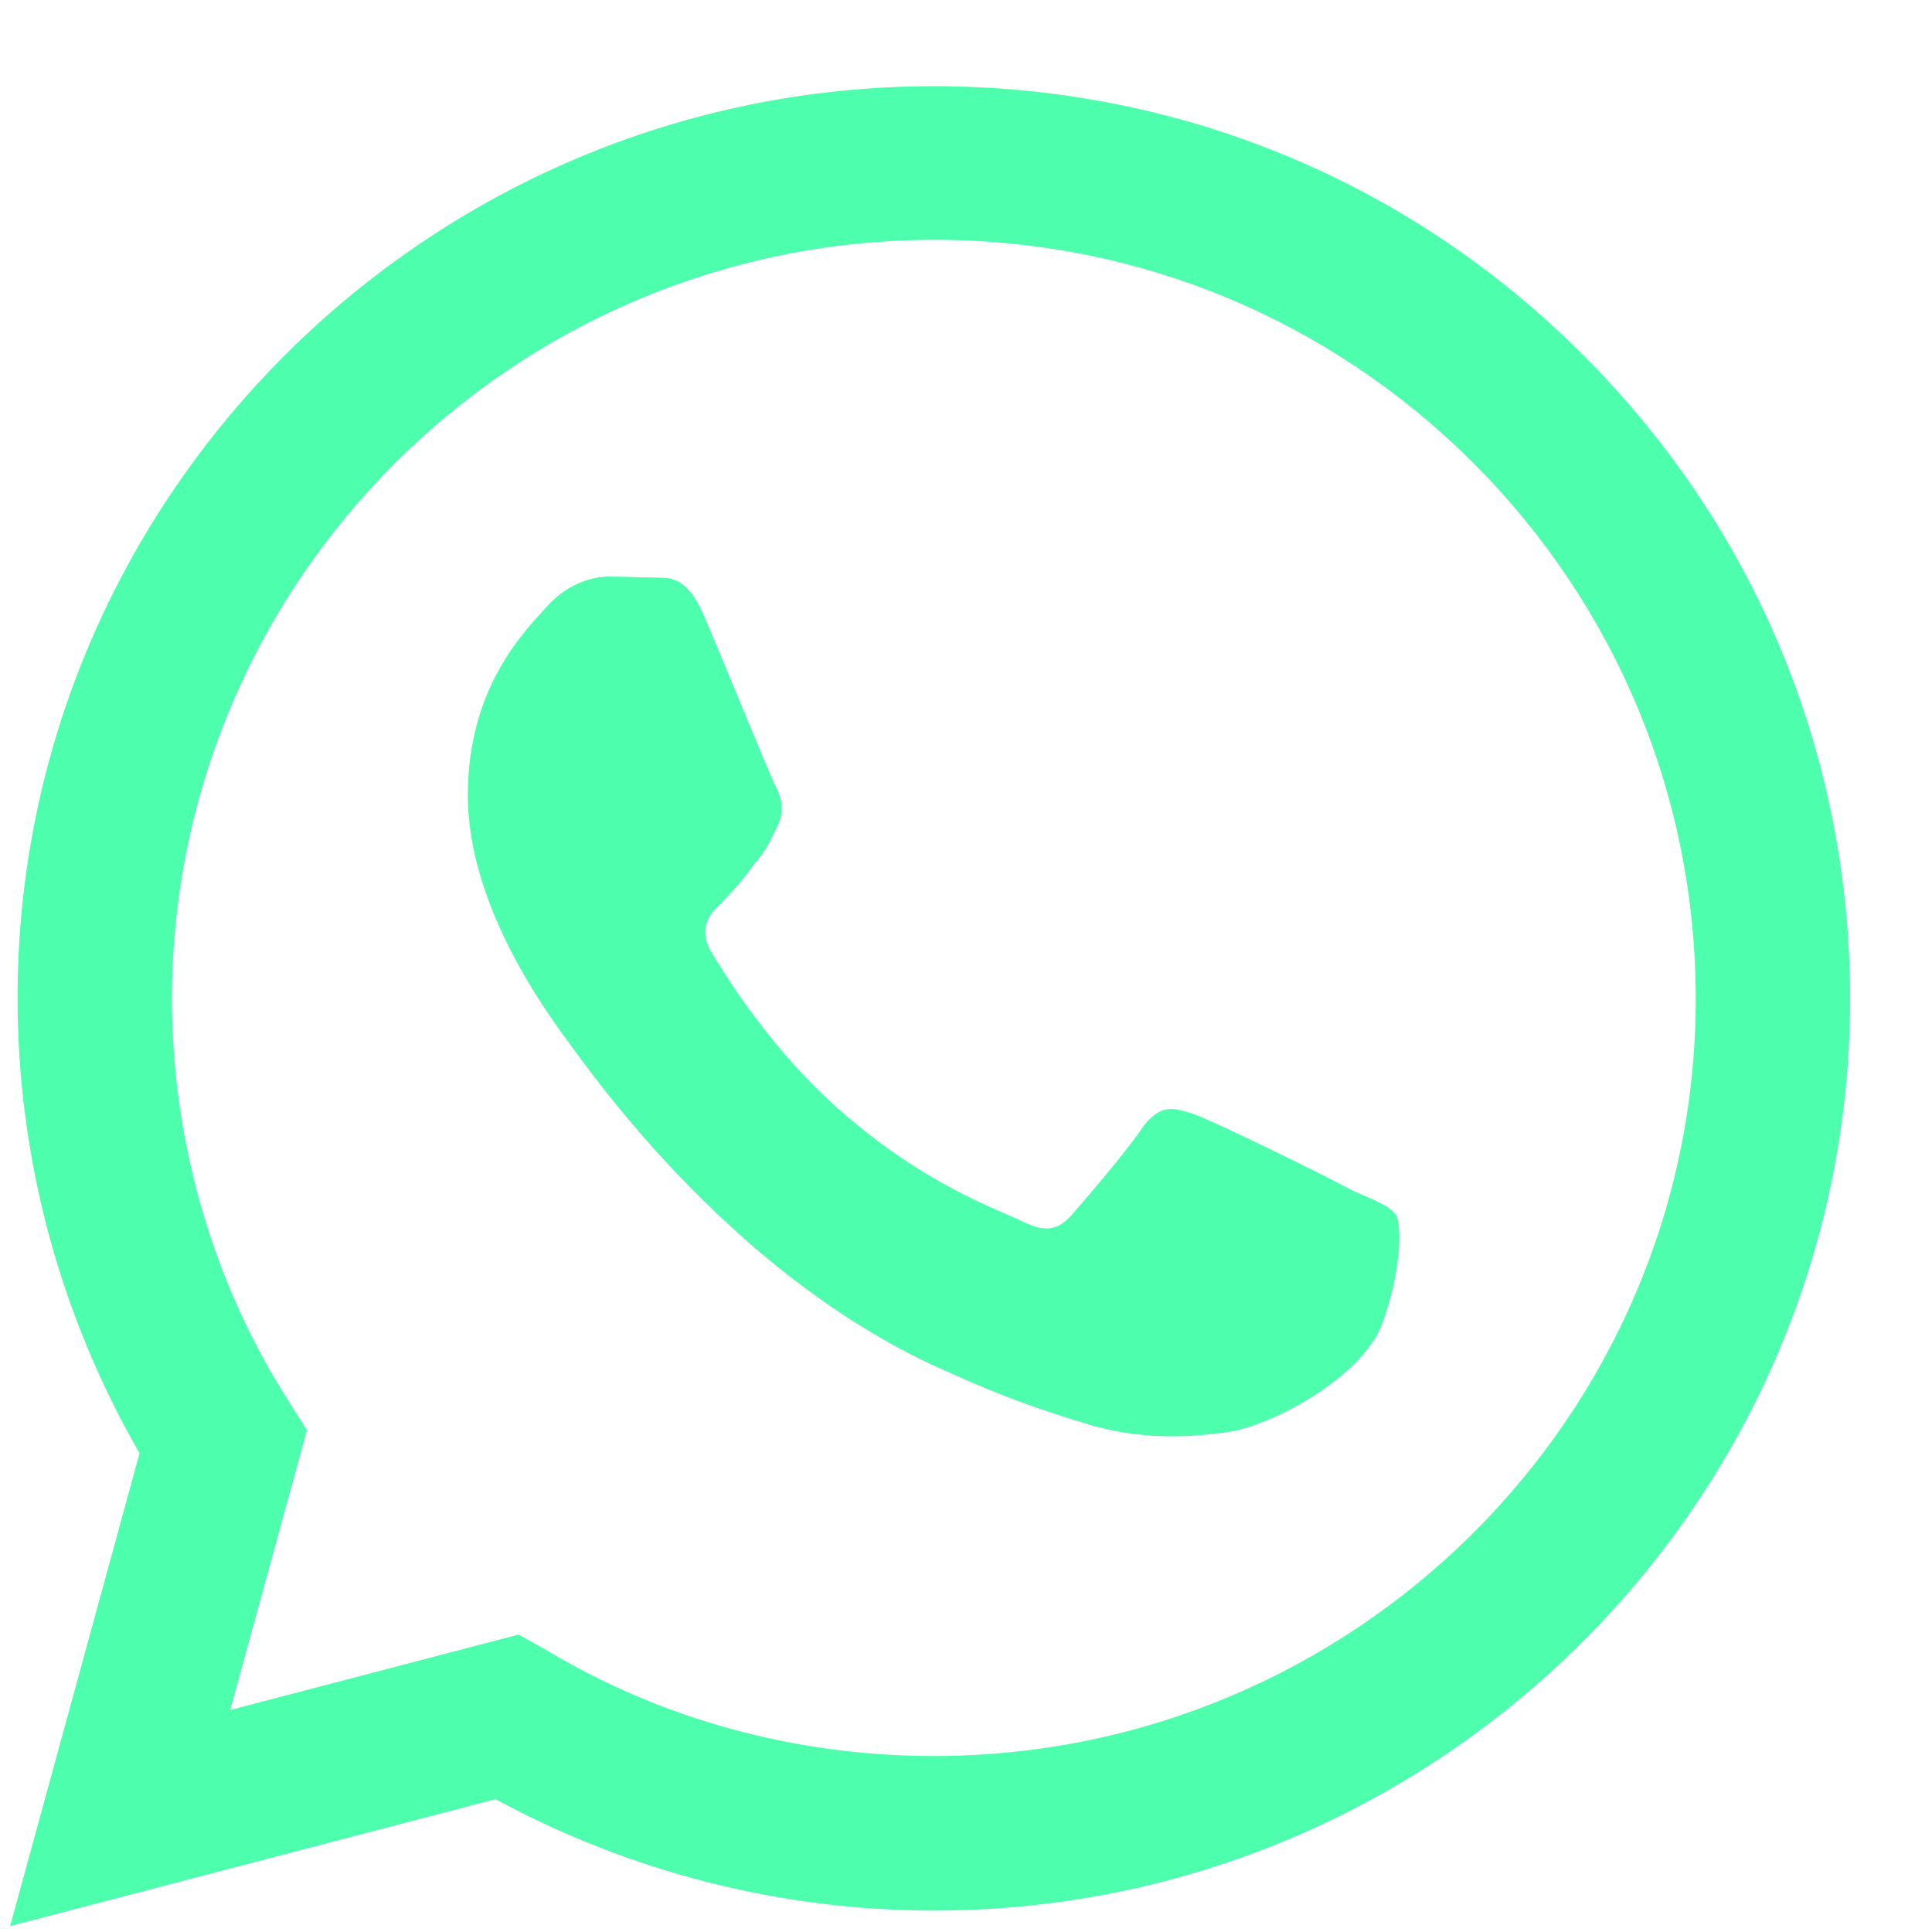 <svg width="21" height="21" viewBox="0 0 21 21" fill="none" xmlns="http://www.w3.org/2000/svg">
<path d="M10.15 0.937C4.663 0.937 0.191 5.387 0.191 10.847C0.191 12.597 0.653 14.296 1.517 15.796L0.11 20.936L5.386 19.556C6.844 20.346 8.482 20.767 10.15 20.767C15.638 20.767 20.11 16.317 20.11 10.857C20.11 8.207 19.075 5.717 17.195 3.847C15.316 1.967 12.814 0.937 10.15 0.937ZM10.16 2.607C12.371 2.607 14.442 3.467 16.01 5.027C17.567 6.587 18.432 8.657 18.432 10.857C18.432 15.396 14.713 19.087 10.15 19.087C8.663 19.087 7.206 18.697 5.939 17.936L5.638 17.767L2.502 18.587L3.336 15.546L3.135 15.226C2.311 13.937 1.869 12.406 1.869 10.847C1.879 6.307 5.587 2.607 10.16 2.607ZM6.623 6.267C6.462 6.267 6.191 6.327 5.959 6.577C5.738 6.827 5.085 7.437 5.085 8.647C5.085 9.867 5.979 11.037 6.09 11.207C6.231 11.377 7.859 13.877 10.361 14.937C10.954 15.207 11.417 15.357 11.778 15.466C12.371 15.656 12.914 15.627 13.346 15.566C13.829 15.496 14.814 14.966 15.025 14.386C15.236 13.806 15.236 13.316 15.175 13.207C15.105 13.107 14.944 13.046 14.693 12.937C14.442 12.796 13.216 12.197 12.995 12.117C12.763 12.037 12.623 11.996 12.432 12.236C12.271 12.486 11.789 13.046 11.648 13.207C11.497 13.377 11.356 13.396 11.115 13.277C10.854 13.146 10.05 12.886 9.105 12.046C8.361 11.386 7.869 10.576 7.718 10.326C7.598 10.086 7.708 9.937 7.829 9.827C7.939 9.717 8.1 9.537 8.201 9.387C8.331 9.247 8.371 9.137 8.452 8.977C8.532 8.807 8.492 8.667 8.432 8.547C8.371 8.437 7.869 7.197 7.658 6.707C7.457 6.227 7.256 6.287 7.095 6.277C6.954 6.277 6.794 6.267 6.623 6.267Z" fill="#4DFEAD"/>
</svg>
